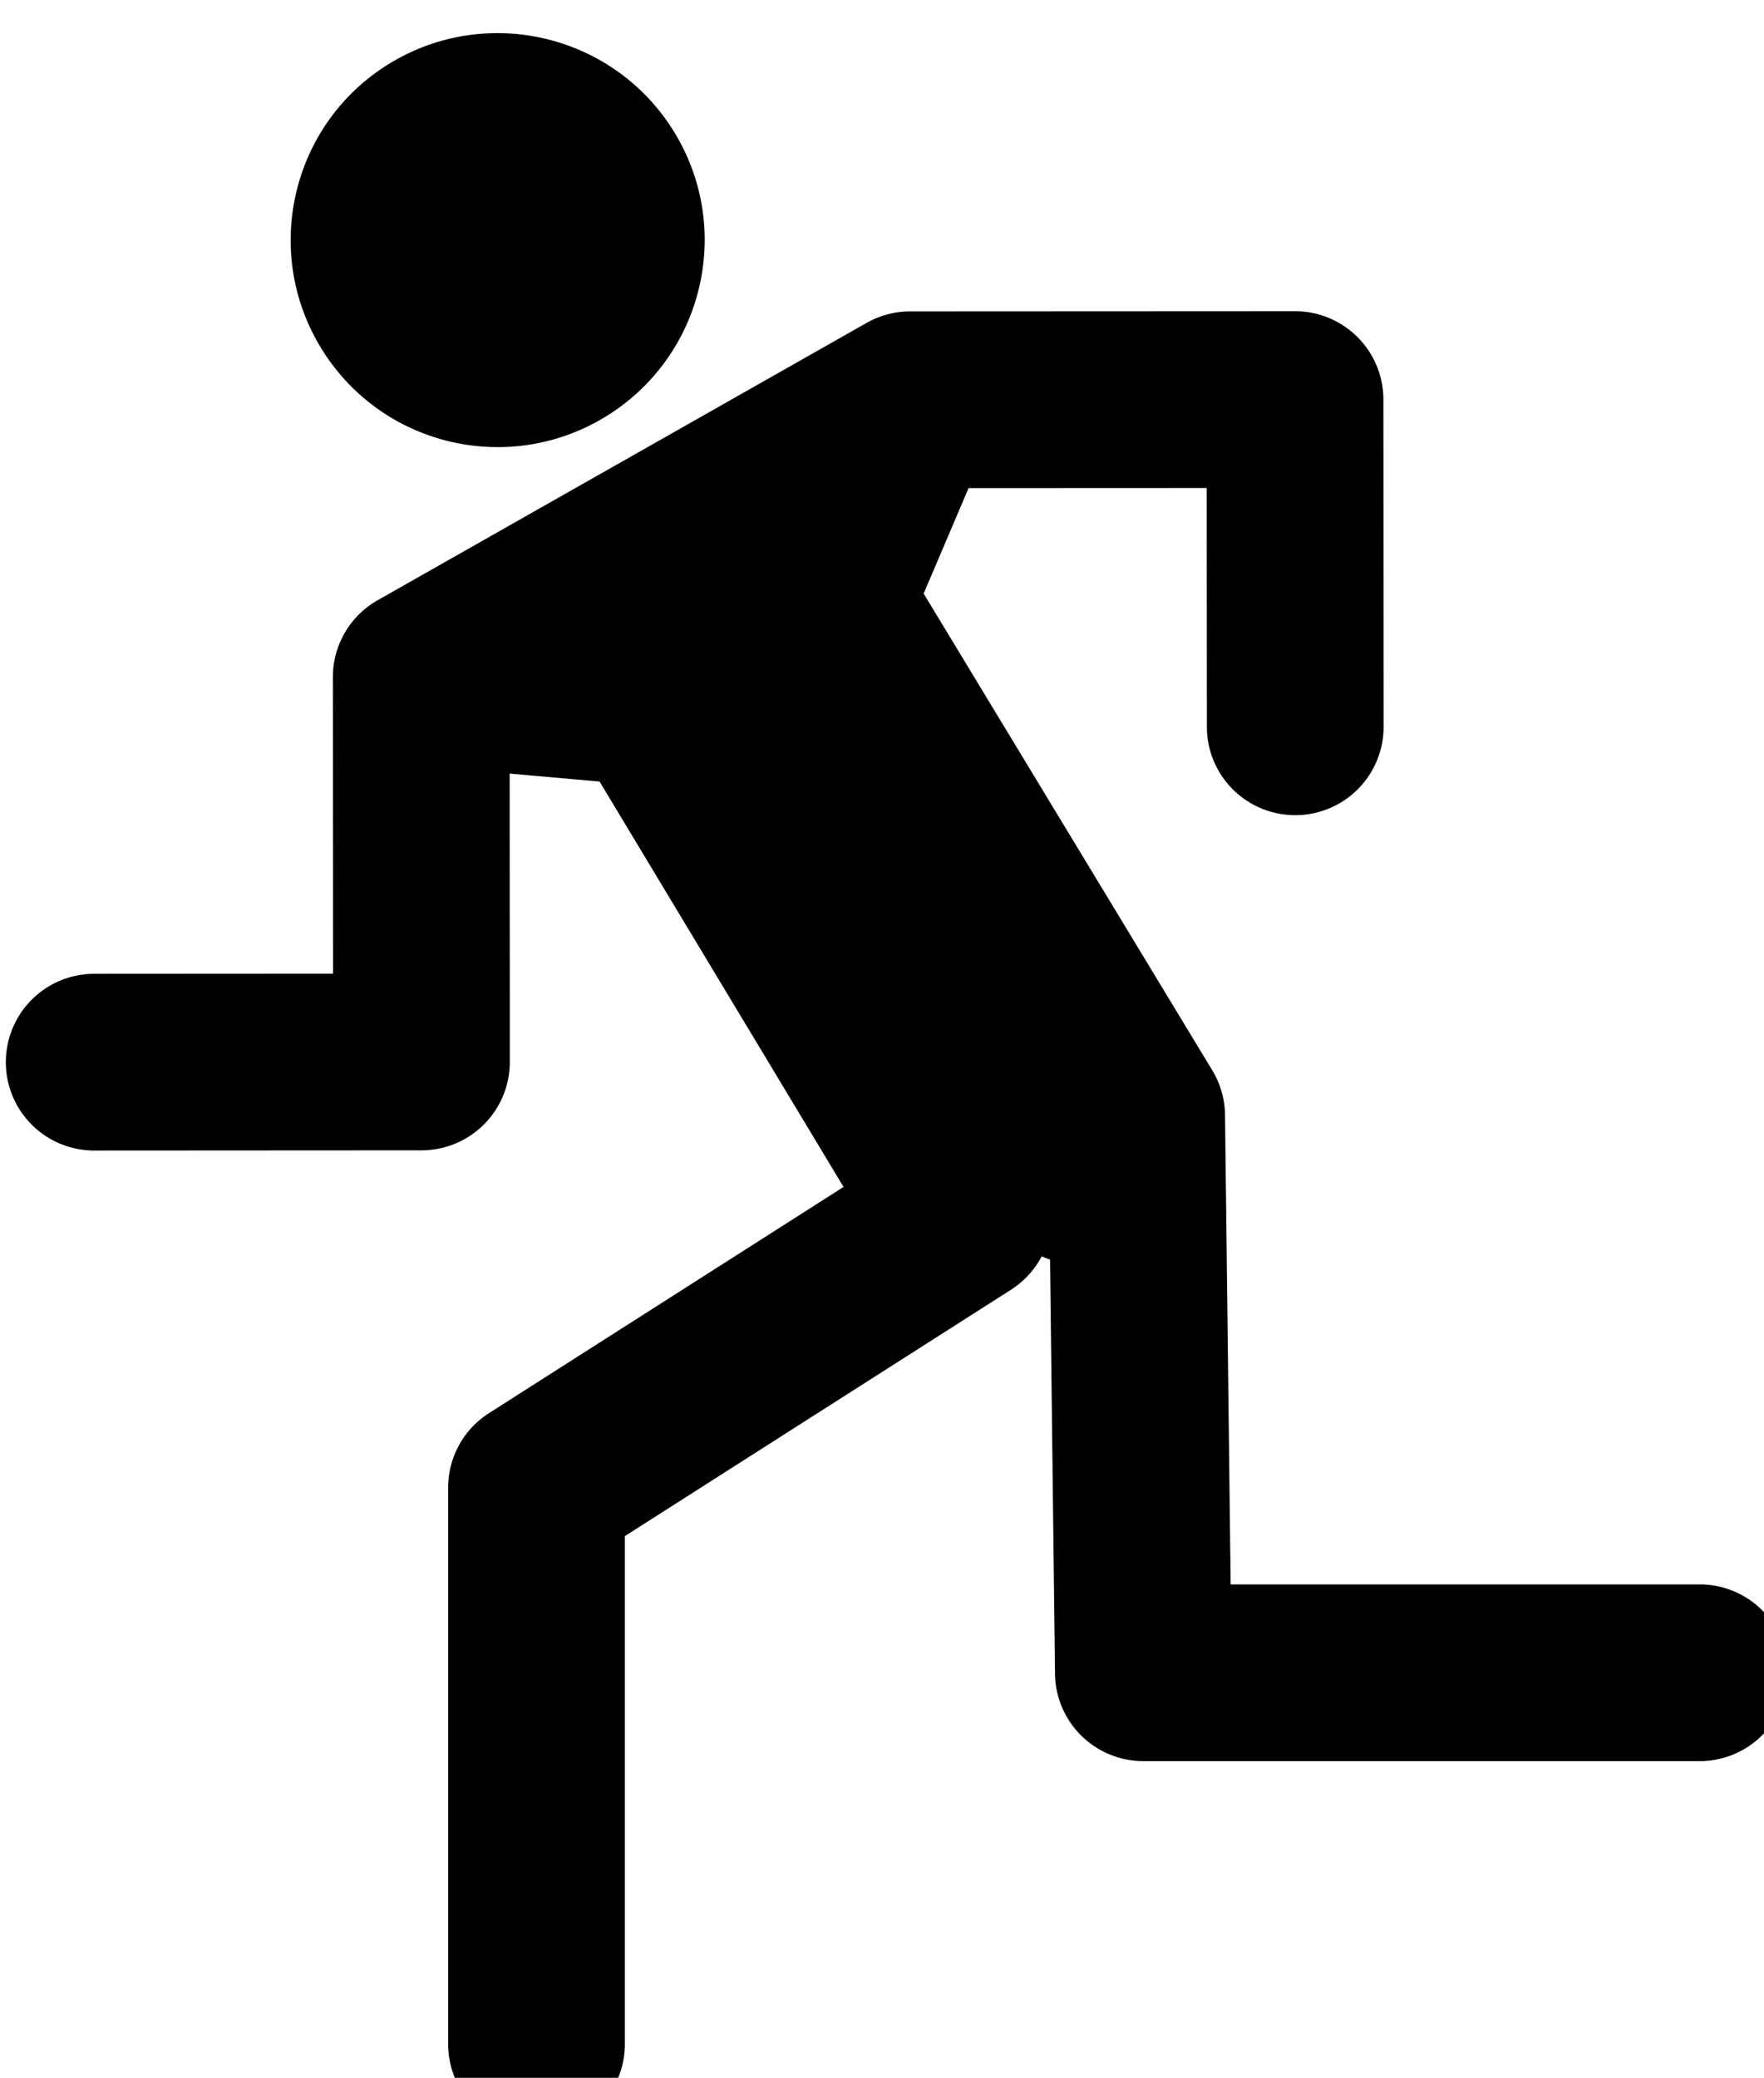 <svg xmlns:dc="http://purl.org/dc/elements/1.1/" xmlns:cc="http://creativecommons.org/ns#" xmlns:rdf="http://www.w3.org/1999/02/22-rdf-syntax-ns#" xmlns:svg="http://www.w3.org/2000/svg" xmlns="http://www.w3.org/2000/svg" version="1.1" width="60.506" height="71.269" id="svg2">
  <defs id="defs6"/>
  <g transform="matrix(-0.029,0,0,0.029,-19.461,-110.169)" id="g2995" style="stroke:#000000;stroke-opacity:1">
    <g transform="matrix(0.5,0.866,-0.866,0.5,4126.145,3849.611)" id="g3123" style="stroke:#000000;stroke-width:209.031;stroke-miterlimit:4;stroke-opacity:1;stroke-dasharray:none"/>
    <path d="m -1134.158,3872.679 c -116.076,-69.201 -266.605,-31.219 -335.877,84.977 -69.272,116.196 -30.951,266.359 85.155,335.578 115.986,69.147 266.145,31.31 335.4,-84.856 69.273,-116.196 31.309,-266.551 -84.677,-335.699 z m -1068.561,294.352 a 104.526,104.526 0 0 0 -104.594,104.438 l -0.25,385.562 a 104.526,104.526 0 1 0 209.031,0.125 l 0.187,-281.031 281.688,0.125 50.719,119.125 2.406,5.625 -341.375,563.844 A 104.526,104.526 0 0 0 -2120,5117.688 l -6.656,555.219 -553.281,0 a 104.526,104.526 0 1 0 0,209.031 l 656.531,0 a 104.526,104.526 0 0 0 104.5,-103.25 l 5.875,-489.938 a 104.526,104.526 0 0 0 9.844,-3.906 104.526,104.526 0 0 0 36.156,39.437 l 456.875,291.5 0,599.25 a 104.526,104.526 0 1 0 209.031,0 l 0,-656.531 a 104.526,104.526 0 0 0 -48.281,-88.125 l -419.375,-267.562 288.562,-479.5 8.75,-0.781 97.594,-8.625 -0.188,341.031 a 104.526,104.526 0 0 0 104.469,104.594 l 385.531,0.219 a 104.526,104.526 0 1 0 0.156,-209.031 l -281.063,-0.156 0.188,-350.75 a 104.526,104.526 0 0 0 -52.938,-90.938 l -578.281,-328 a 104.526,104.526 0 0 0 -51.5,-13.625 l -455.219,-0.219 z" id="path3989" style="font-size:medium;font-style:normal;font-variant:normal;font-weight:normal;font-stretch:normal;text-indent:0;text-align:start;text-decoration:none;line-height:normal;letter-spacing:normal;word-spacing:normal;text-transform:none;direction:ltr;block-progression:tb;writing-mode:lr-tb;text-anchor:start;baseline-shift:baseline;color:#000000;fill:#000000;fill-opacity:1;stroke:none;stroke-width:209.031;marker:none;visibility:visible;display:inline;overflow:visible;enable-background:accumulate;font-family:Sans;-inkscape-font-specification:Sans"/>
  </g>
</svg>